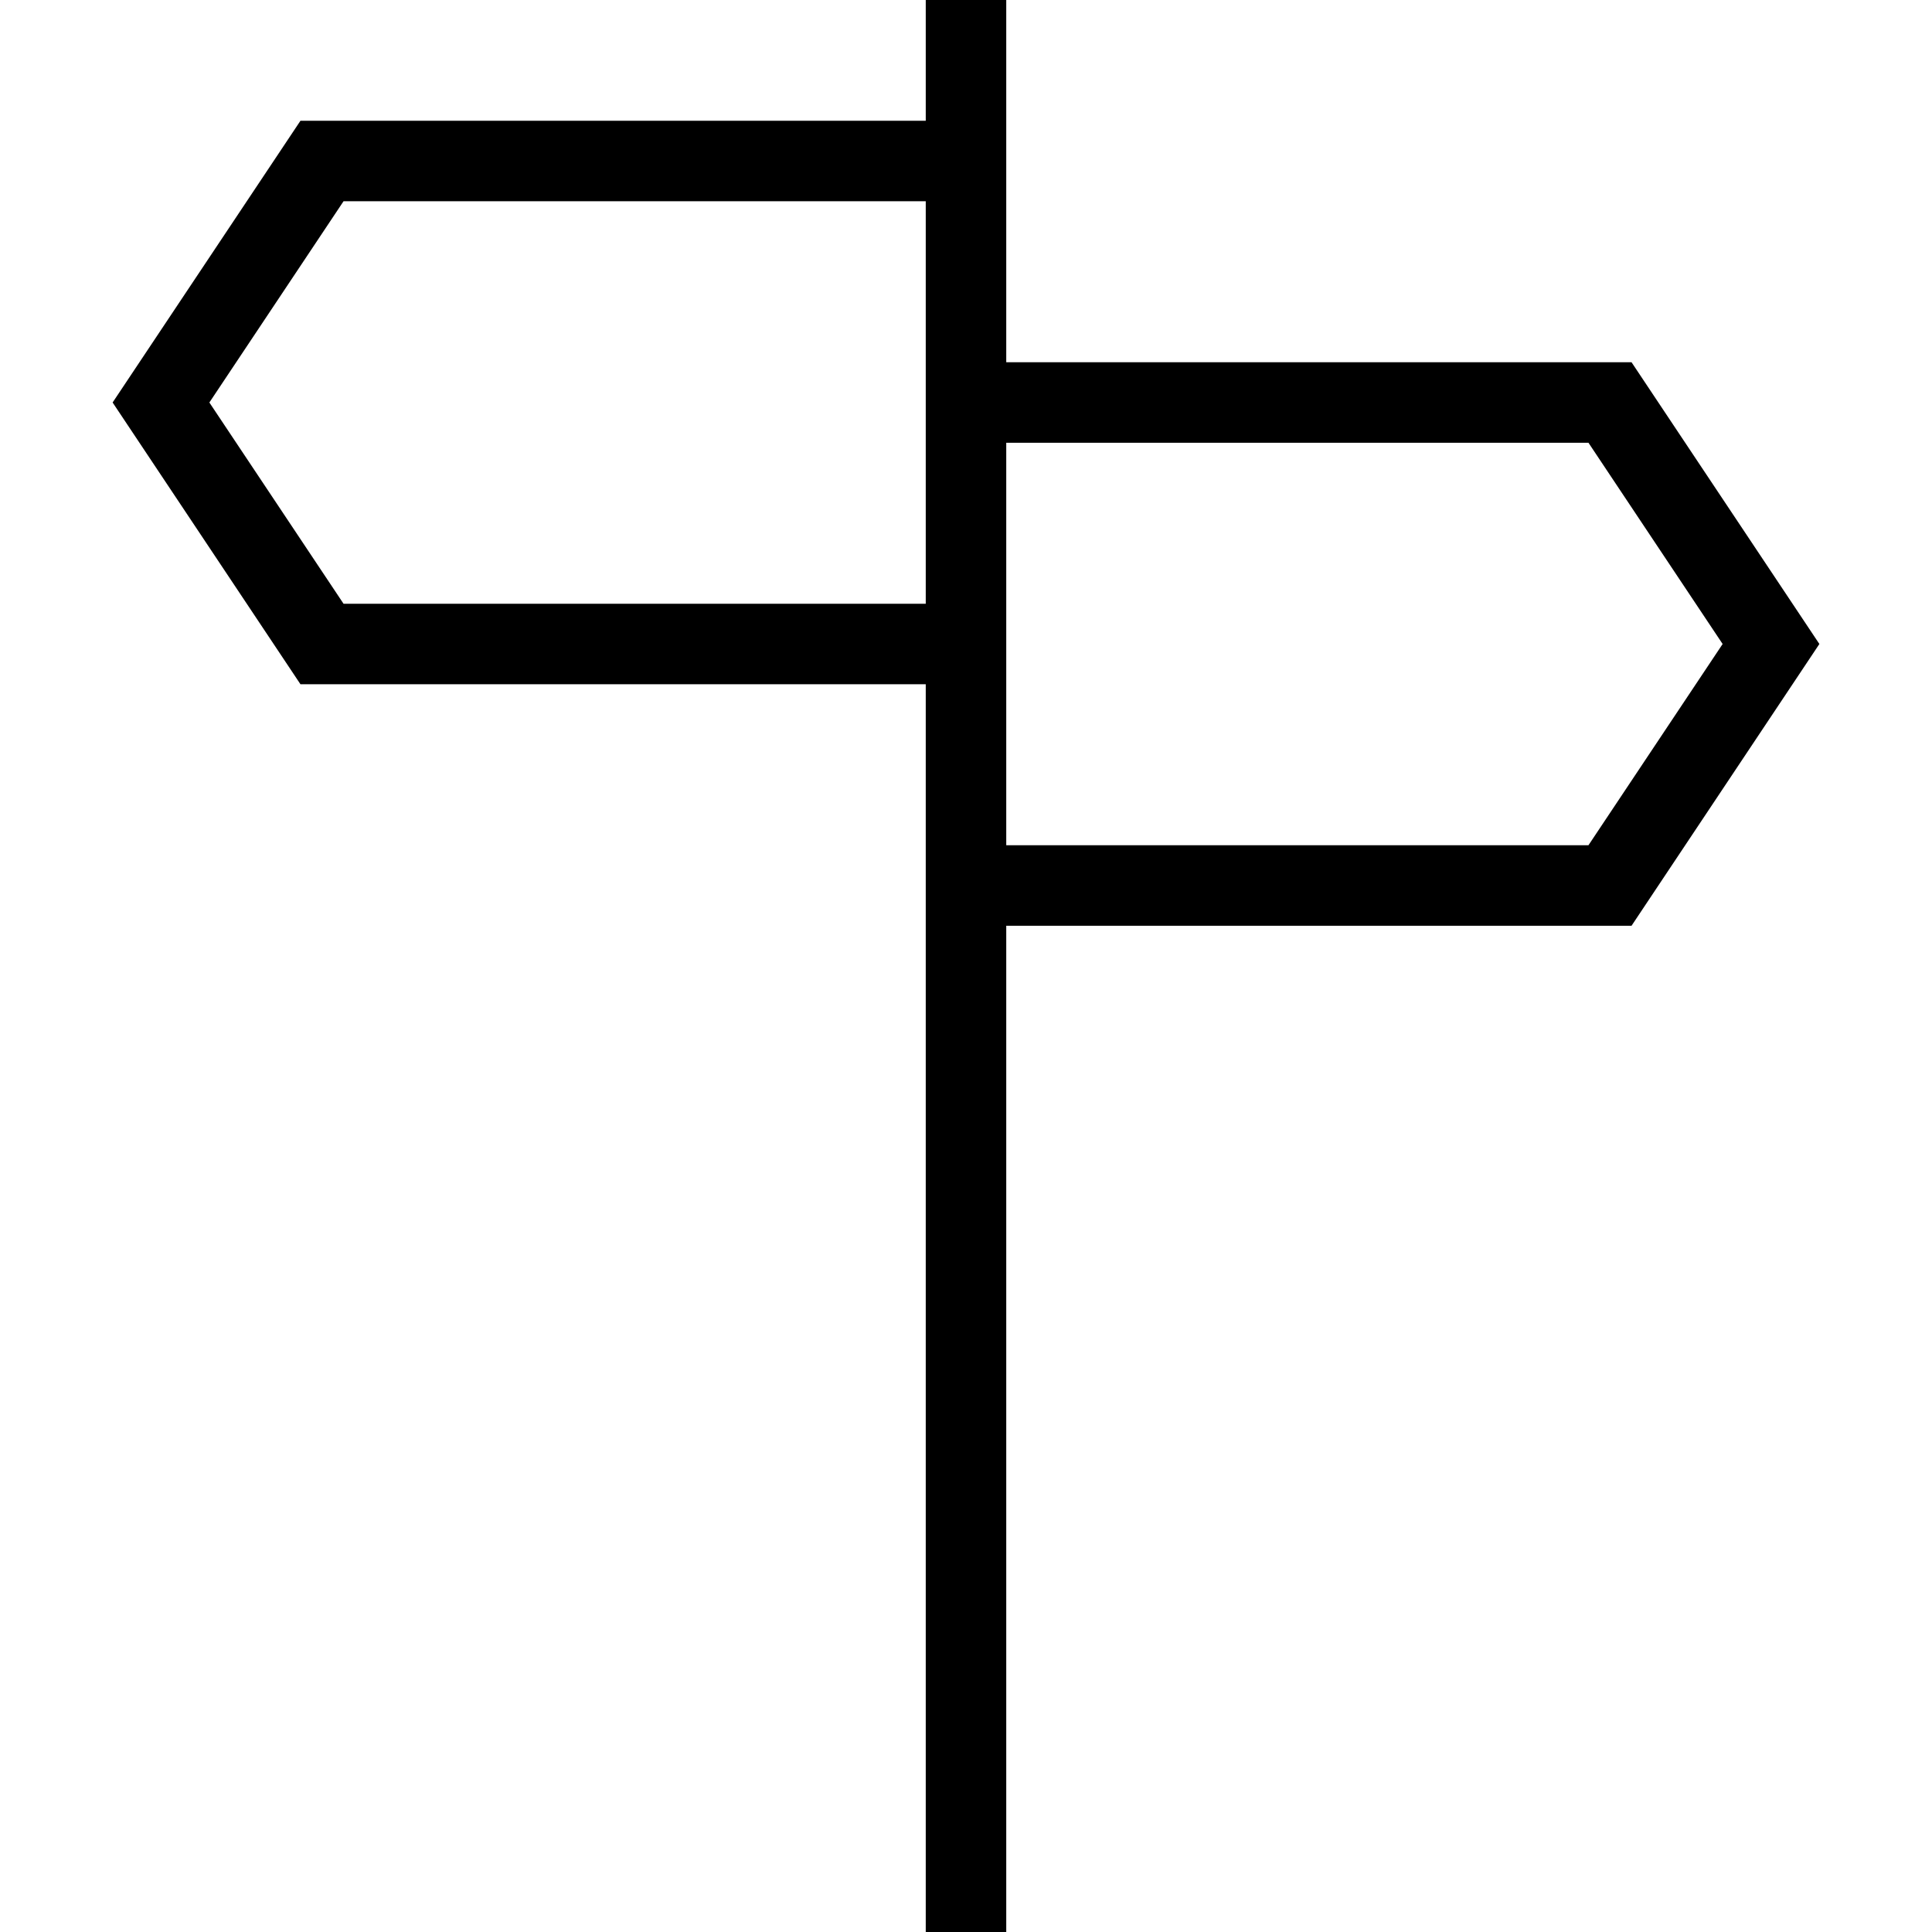 <svg xmlns="http://www.w3.org/2000/svg" viewBox="0 0 24 24">
<path fill="none" stroke="#000" strokeWidth="2" d="M20,11 L22,8 L20,5 L12,5 L12,11 L20,11 Z M12,24 L12,0 M4,2 L2,5 L4,8 L12,8 L12,2 L4,2 Z"/>
</svg>